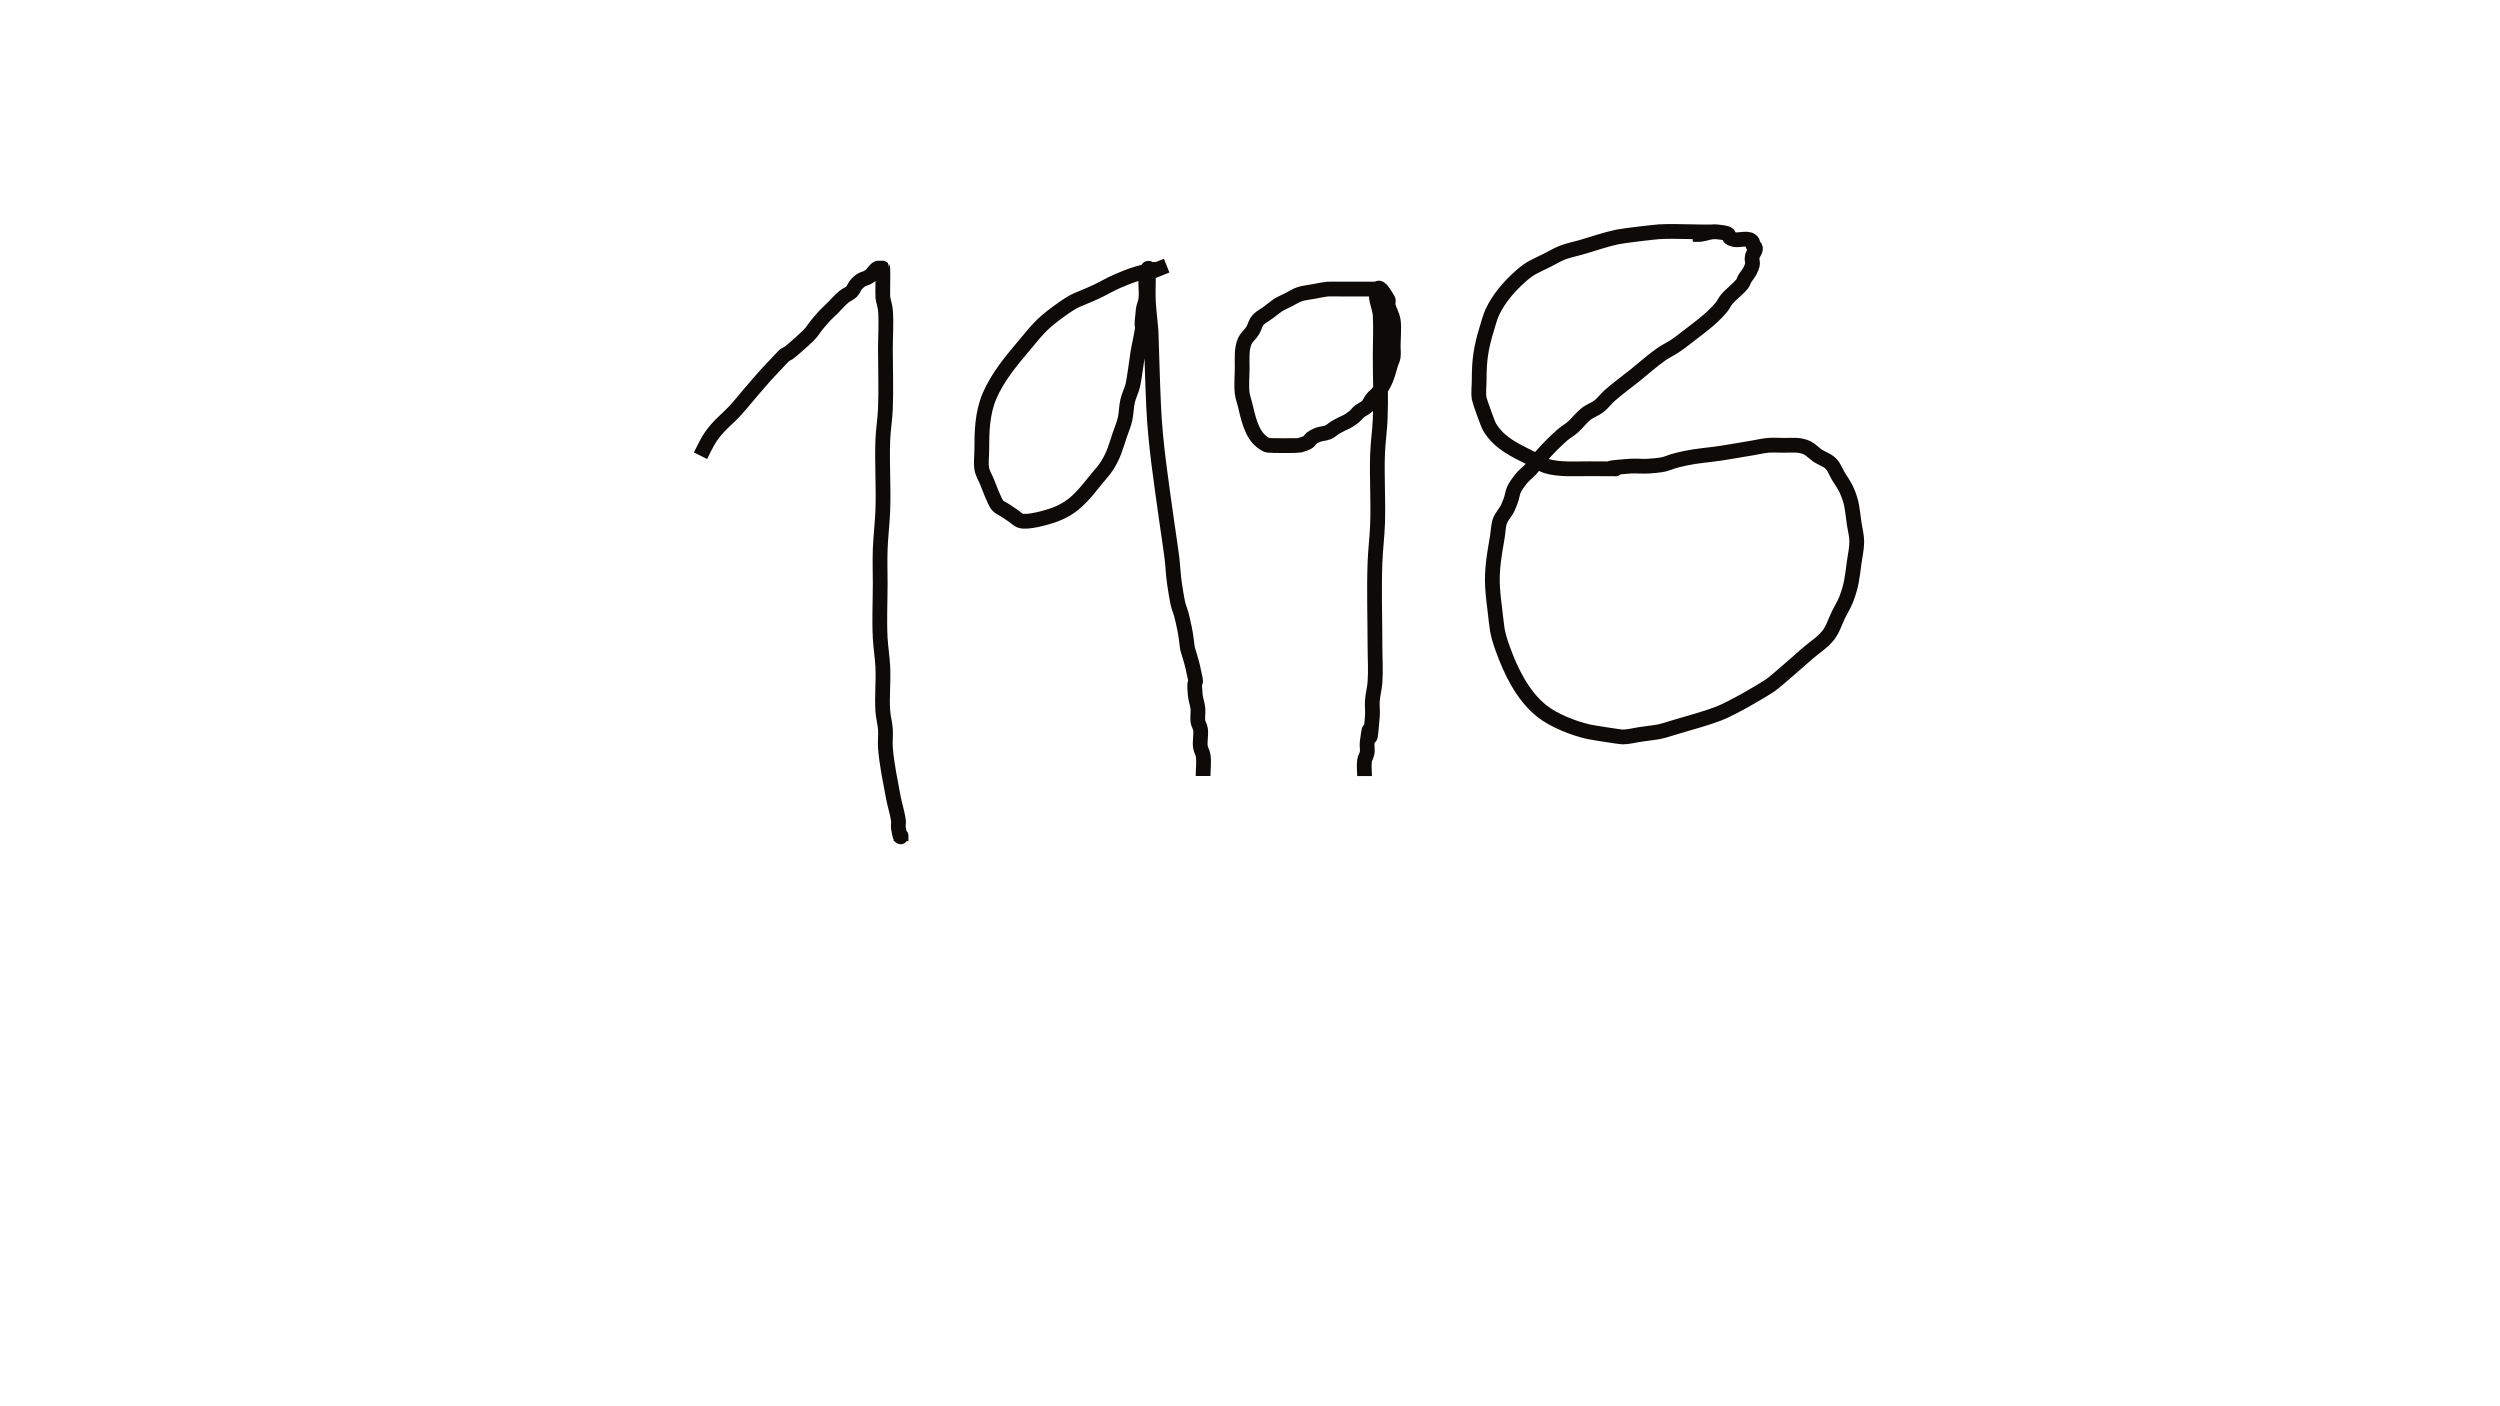 <?xml version="1.0" encoding="UTF-8" standalone="no"?>
<!-- Created with Inkscape (http://www.inkscape.org/) -->

<svg
   xmlns:dc="http://purl.org/dc/elements/1.1/"
   xmlns:cc="http://creativecommons.org/ns#"
   xmlns:rdf="http://www.w3.org/1999/02/22-rdf-syntax-ns#"
   xmlns:svg="http://www.w3.org/2000/svg"
   xmlns="http://www.w3.org/2000/svg"
   xmlns:sodipodi="http://sodipodi.sourceforge.net/DTD/sodipodi-0.dtd"
   xmlns:inkscape="http://www.inkscape.org/namespaces/inkscape"
   width="1920"
   height="1080"
   viewBox="0 0 508 285.75"
   version="1.1"
   id="svg8"
   inkscape:version="0.92.4 5da689c313, 2019-01-14"
   sodipodi:docname="dibujo27.svg">
  <defs
     id="defs2" />
  <sodipodi:namedview
     id="base"
     pagecolor="#ffffff"
     bordercolor="#666666"
     borderopacity="1.0"
     inkscape:pageopacity="0.0"
     inkscape:pageshadow="2"
     inkscape:zoom="0.5"
     inkscape:cx="906.77888"
     inkscape:cy="650.63294"
     inkscape:document-units="mm"
     inkscape:current-layer="layer1"
     showgrid="false"
     units="px"
     inkscape:window-width="1366"
     inkscape:window-height="741"
     inkscape:window-x="0"
     inkscape:window-y="27"
     inkscape:window-maximized="0"
     showguides="false" />
  <g
     inkscape:label="Capa 1"
     inkscape:groupmode="layer"
     id="layer1"
     transform="translate(0,-11.25)">
    <path
       style="fill:none;fill-opacity:1;stroke:#0e0a08;stroke-width:3;stroke-miterlimit:4;stroke-dasharray:none;stroke-opacity:1"
       d="m 142.346,103.854 c 1.011,-2.022 1.614,-3.447 3.175,-5.292 1.128,-1.333 2.516,-2.425 3.704,-3.704 1.107,-1.192 2.117,-2.469 3.175,-3.704 1.235,-1.411 2.425,-2.863 3.704,-4.233 6.243,-6.688 1.215,-1.2 6.35,-5.821 3.69,-3.321 1.644,-1.784 4.763,-5.292 0.663,-0.746 1.411,-1.411 2.117,-2.117 0.706,-0.706 1.359,-1.467 2.117,-2.117 0.483,-0.414 1.138,-0.609 1.587,-1.058 0.45,-0.45 0.609,-1.138 1.058,-1.587 1.312,-1.312 1.393,-0.752 2.646,-1.587 0.584,-0.389 0.962,-1.275 1.587,-1.587 0.158,-0.079 0.353,0 0.529,0 0.176,0 0.404,-0.125 0.529,0 0.059,0.059 -0.041,5.454 0,5.821 0.099,0.894 0.454,1.75 0.529,2.646 0.22,2.637 0,5.292 0,7.937 0,4.057 0.162,8.117 0,12.171 -0.085,2.122 -0.451,4.227 -0.529,6.35 -0.176,4.759 0.176,9.528 0,14.287 -0.098,2.65 -0.435,5.287 -0.529,7.938 -0.082,2.292 0,4.586 0,6.879 0,3.704 -0.195,7.413 0,11.113 0.102,1.946 0.432,3.875 0.529,5.821 0.15,2.995 -0.199,6.004 0,8.996 0.083,1.244 0.44,2.46 0.529,3.704 0.088,1.232 -0.088,2.473 0,3.704 0.238,3.326 0.991,6.773 1.587,10.054 0.291,1.6 0.828,3.153 1.058,4.763 0.075,0.524 -0.087,1.066 0,1.587 0.641,3.844 0.529,-0.186 0.529,2.646"
       id="path10054"
       inkscape:connector-curvature="0" />
    <path
       style="fill:none;fill-opacity:1;stroke:#0e0a08;stroke-width:3;stroke-miterlimit:4;stroke-dasharray:none;stroke-opacity:1"
       d="m 237.067,65.225 c -7.434,2.974 2.574,-0.811 -5.821,1.587 -1.449,0.414 -2.853,0.983 -4.233,1.587 -1.445,0.632 -2.804,1.449 -4.233,2.117 -4.219,1.969 -3.821,1.215 -7.938,4.233 -3.432,2.517 -4.152,3.656 -6.879,6.879 -2.566,3.033 -5.295,6.359 -6.879,10.054 -1.513,3.53 -1.587,7.361 -1.587,11.113 0,1.235 -0.203,2.486 0,3.704 0.156,0.937 0.706,1.764 1.058,2.646 0.252,0.631 1.546,4.078 2.117,4.763 0.407,0.489 1.058,0.706 1.587,1.058 0.529,0.353 1.058,0.706 1.587,1.058 0.529,0.353 0.976,0.884 1.587,1.058 1.423,0.407 4.95,-0.592 6.35,-1.058 4.329,-1.443 6.236,-3.959 8.996,-7.408 0.706,-0.882 1.51,-1.693 2.117,-2.646 1.46,-2.295 1.803,-3.823 2.646,-6.35 0.353,-1.058 0.807,-2.088 1.058,-3.175 0.28,-1.215 0.249,-2.489 0.529,-3.704 0.251,-1.087 0.788,-2.093 1.058,-3.175 0.293,-1.171 0.89,-5.872 1.058,-6.879 0.148,-0.887 0.368,-1.761 0.529,-2.646 1.87,-10.287 -0.454,3.029 0.529,-5.821 0.08,-0.723 0.426,-1.397 0.529,-2.117 0.15,-1.048 0,-2.117 0,-3.175 0,-2.067 -0.158,-0.056 0.529,-2.117 0.112,-0.335 -0.353,-1.058 0,-1.058 0.176,0 0,0.353 0,0.529 0,0.353 0,0.706 0,1.058 0,1.764 -0.104,3.531 0,5.292 0.114,1.945 0.353,3.881 0.529,5.821 0.176,5.115 0.297,10.233 0.529,15.346 0.356,7.836 1.575,15.522 2.646,23.283 0.341,2.471 0.749,4.933 1.058,7.408 0.22,1.759 0.266,3.539 0.529,5.292 1.109,7.394 0.812,3 2.117,9.525 0.245,1.223 0.353,2.469 0.529,3.704 0.353,1.235 0.77,2.453 1.058,3.704 1.274,5.522 0.036,0.888 0.529,5.821 0.089,0.895 0.44,1.751 0.529,2.646 0.088,0.878 -0.109,1.771 0,2.646 0.069,0.553 0.45,1.035 0.529,1.587 0.175,1.222 -0.203,2.486 0,3.704 0.092,0.55 0.437,1.037 0.529,1.587 0.218,1.309 0,2.893 0,4.233"
       id="path10056"
       inkscape:connector-curvature="0" />
    <path
       style="fill:none;fill-opacity:1;stroke:#0e0a08;stroke-width:3;stroke-miterlimit:4;stroke-dasharray:none;stroke-opacity:1"
       d="m 279.929,69.988 c -2.469,0 -4.939,0 -7.408,0 -3.442,0 -2.113,-0.145 -5.821,0.529 -0.885,0.161 -1.793,0.245 -2.646,0.529 -0.748,0.249 -1.411,0.706 -2.117,1.058 -2.905,1.453 -1.486,0.585 -4.233,2.646 -0.706,0.529 -1.543,0.918 -2.117,1.587 -0.513,0.599 -0.64,1.448 -1.058,2.117 -0.467,0.748 -1.229,1.311 -1.587,2.117 -0.702,1.58 -0.529,3.64 -0.529,5.292 0,1.764 -0.195,3.539 0,5.292 0.08,0.723 0.353,1.411 0.529,2.117 0.654,2.615 1.275,6.318 3.704,7.938 0.328,0.219 0.672,0.452 1.058,0.529 0.417,0.083 6.026,0.092 6.35,0 3.296,-0.942 0.968,-0.944 3.704,-2.117 0.668,-0.286 1.448,-0.243 2.117,-0.529 0.585,-0.251 1.035,-0.743 1.587,-1.058 1.901,-1.086 2.093,-0.827 3.704,-2.117 0.39,-0.312 0.669,-0.747 1.058,-1.058 0.497,-0.397 1.138,-0.609 1.587,-1.058 0.45,-0.45 0.661,-1.091 1.058,-1.587 0.312,-0.39 0.747,-0.669 1.058,-1.058 1.606,-2.007 1.967,-3.445 2.646,-5.821 0.153,-0.536 0.45,-1.035 0.529,-1.587 0.1,-0.698 0,-1.411 0,-2.117 0,-1.455 0.221,-3.967 0,-5.292 -0.183,-1.1 -0.84,-2.081 -1.058,-3.175 -0.069,-0.346 0.196,-0.765 0,-1.058 -0.553,-0.83 -1.67,-3.009 -2.117,-2.117 -0.793,1.586 0.425,3.522 0.529,5.292 0.155,2.641 0,5.292 0,7.938 0,4.41 0.176,8.823 0,13.229 -0.092,2.298 -0.441,4.581 -0.529,6.879 -0.183,4.759 0.164,9.528 0,14.287 -0.091,2.65 -0.431,5.288 -0.529,7.938 -0.208,5.624 0,11.304 0,16.933 0,2.469 0.176,4.945 0,7.408 -0.089,1.244 -0.433,2.461 -0.529,3.704 -0.081,1.055 0.088,2.12 0,3.175 -0.84,10.083 -0.139,-2.062 -1.058,5.292 -0.087,0.7 0.1,1.418 0,2.117 -0.079,0.552 -0.437,1.037 -0.529,1.587 -0.161,0.965 0,2.176 0,3.175"
       id="path10058"
       inkscape:connector-curvature="0" />
    <path
       style="fill:none;fill-opacity:1;stroke:#0e0a08;stroke-width:3;stroke-miterlimit:4;stroke-dasharray:none;stroke-opacity:1"
       d="m 348.721,58.346 c -3.872,0.149 -7.773,-0.215 -11.642,0 -0.856,0.048 -7.2,0.787 -8.467,1.058 -2.511,0.538 -4.939,1.411 -7.408,2.117 -1.235,0.353 -2.506,0.597 -3.704,1.058 -1.104,0.425 -2.117,1.058 -3.175,1.587 -2.594,1.297 -3.249,1.388 -5.292,3.175 -2.285,2 -4.554,4.622 -5.821,7.408 -0.462,1.016 -0.73,2.109 -1.058,3.175 -1.237,4.022 -1.587,6.414 -1.587,10.583 0,1.235 -0.188,2.484 0,3.704 0.077,0.498 1.736,5.186 2.117,5.821 1.978,3.296 5.179,4.706 8.467,6.35 1.058,0.529 2.044,1.24 3.175,1.587 2.449,0.754 6.054,0.529 8.467,0.529 12.725,0 -2.085,0.225 8.467,-0.529 1.232,-0.088 2.473,0.088 3.704,0 4.869,-0.348 2.614,-0.56 7.408,-1.587 2.439,-0.523 4.943,-0.679 7.408,-1.058 2.121,-0.326 4.233,-0.706 6.35,-1.058 1.058,-0.176 2.106,-0.44 3.175,-0.529 1.055,-0.088 2.117,0 3.175,0 1.571,0 3.276,-0.214 4.763,0.529 0.789,0.394 1.383,1.098 2.117,1.587 0.856,0.571 1.919,0.86 2.646,1.587 0.727,0.727 1.058,1.764 1.587,2.646 0.529,0.882 1.162,1.71 1.587,2.646 1.211,2.663 1.171,3.966 1.587,6.879 0.176,1.235 0.529,2.457 0.529,3.704 0,1.422 -0.341,2.824 -0.529,4.233 -0.388,2.912 -0.518,4.629 -1.587,7.408 -0.425,1.104 -1.058,2.117 -1.587,3.175 -0.706,1.411 -1.131,3.001 -2.117,4.233 -1.171,1.464 -2.822,2.469 -4.233,3.704 -0.384,0.336 -6.383,5.645 -7.408,6.35 -2.132,1.466 -8.102,4.867 -10.583,5.821 -2.76,1.061 -5.638,1.785 -8.467,2.646 -4.338,1.32 -2.982,0.955 -7.408,1.587 -1.235,0.176 -2.457,0.529 -3.704,0.529 -0.393,0 -6.236,-0.91 -6.879,-1.058 -3.049,-0.704 -7.04,-2.245 -9.525,-4.233 -3.884,-3.107 -6.299,-8.111 -7.938,-12.7 -1.254,-3.511 -1.115,-4.158 -1.587,-7.938 -0.6,-4.797 -0.735,-6.865 0,-11.642 0.163,-1.06 0.353,-2.117 0.529,-3.175 0.176,-1.058 0.163,-2.167 0.529,-3.175 0.351,-0.967 1.162,-1.71 1.587,-2.646 1.617,-3.558 0.269,-2.765 2.646,-5.821 0.613,-0.788 1.454,-1.371 2.117,-2.117 0.75,-0.844 1.366,-1.802 2.117,-2.646 1.326,-1.492 2.731,-2.919 4.233,-4.233 0.664,-0.581 1.457,-1.002 2.117,-1.587 0.932,-0.829 1.672,-1.867 2.646,-2.646 0.803,-0.643 1.834,-0.956 2.646,-1.587 0.788,-0.613 1.371,-1.454 2.117,-2.117 1.688,-1.501 3.528,-2.822 5.292,-4.233 1.764,-1.411 3.441,-2.938 5.292,-4.233 0.843,-0.59 1.79,-1.017 2.646,-1.587 1.468,-0.978 2.822,-2.117 4.233,-3.175 1.885,-1.414 3.772,-2.938 5.292,-4.763 0.407,-0.489 0.651,-1.099 1.058,-1.587 0.958,-1.15 2.24,-2.006 3.175,-3.175 0.246,-0.308 0.326,-0.72 0.529,-1.058 0.327,-0.545 0.774,-1.019 1.058,-1.587 1.025,-2.049 0.118,-1.531 0.529,-3.175 0.061,-0.245 0.774,-1.098 0.529,-1.587 -0.112,-0.223 -0.418,-0.306 -0.529,-0.529 -0.079,-0.158 0.079,-0.371 0,-0.529 -0.573,-1.146 -2.752,-0.291 -3.704,-0.529 -2.476,-0.619 0.676,-1.189 -3.704,-1.587 -1.069,-0.097 -2.113,0.377 -3.175,0.529 -0.501,0.072 -1.081,0 -1.587,0"
       id="path10062"
       inkscape:connector-curvature="0" />
  </g>
</svg>
